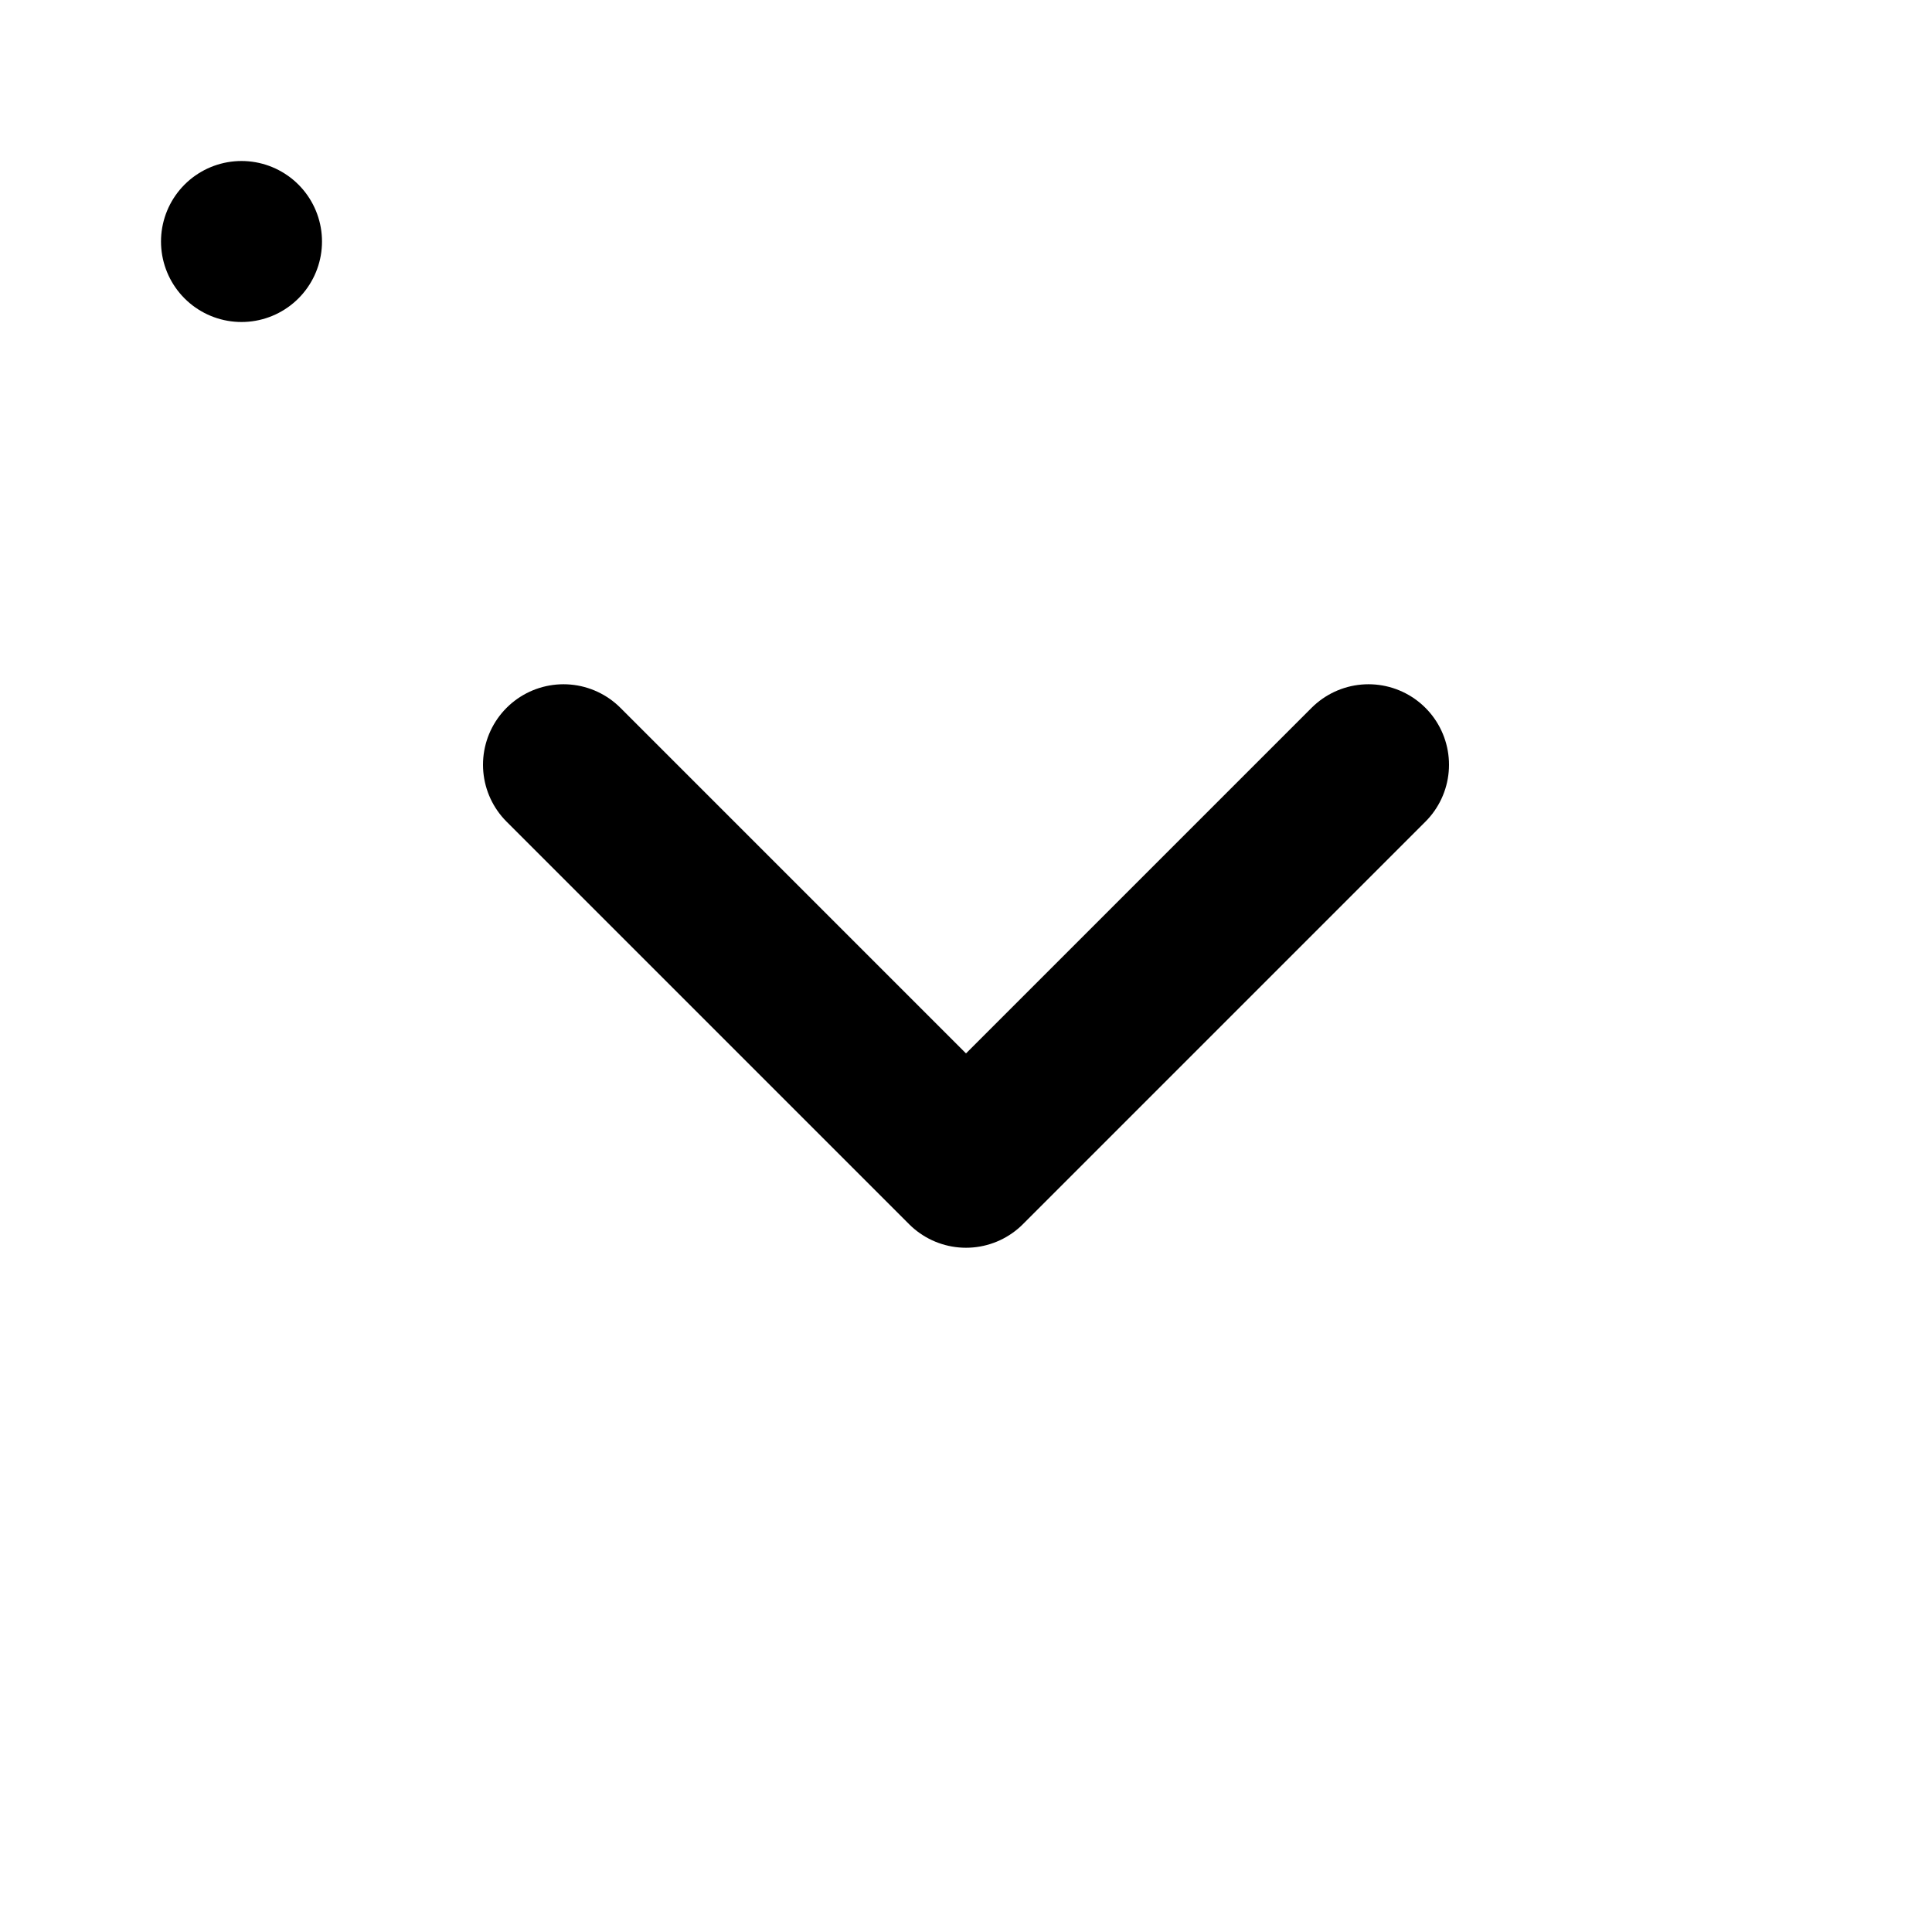 <svg viewBox="0 0 48 48" fill="none" xmlns="http://www.w3.org/2000/svg"><rect x="6" y="6" rx="3" fill="none" stroke="currentColor" stroke-width="4" stroke-linecap="round" stroke-linejoin="round"/><path d="M34 19L24 29L14 19" stroke="currentColor" stroke-width="4" stroke-linecap="round" stroke-linejoin="round"/></svg>